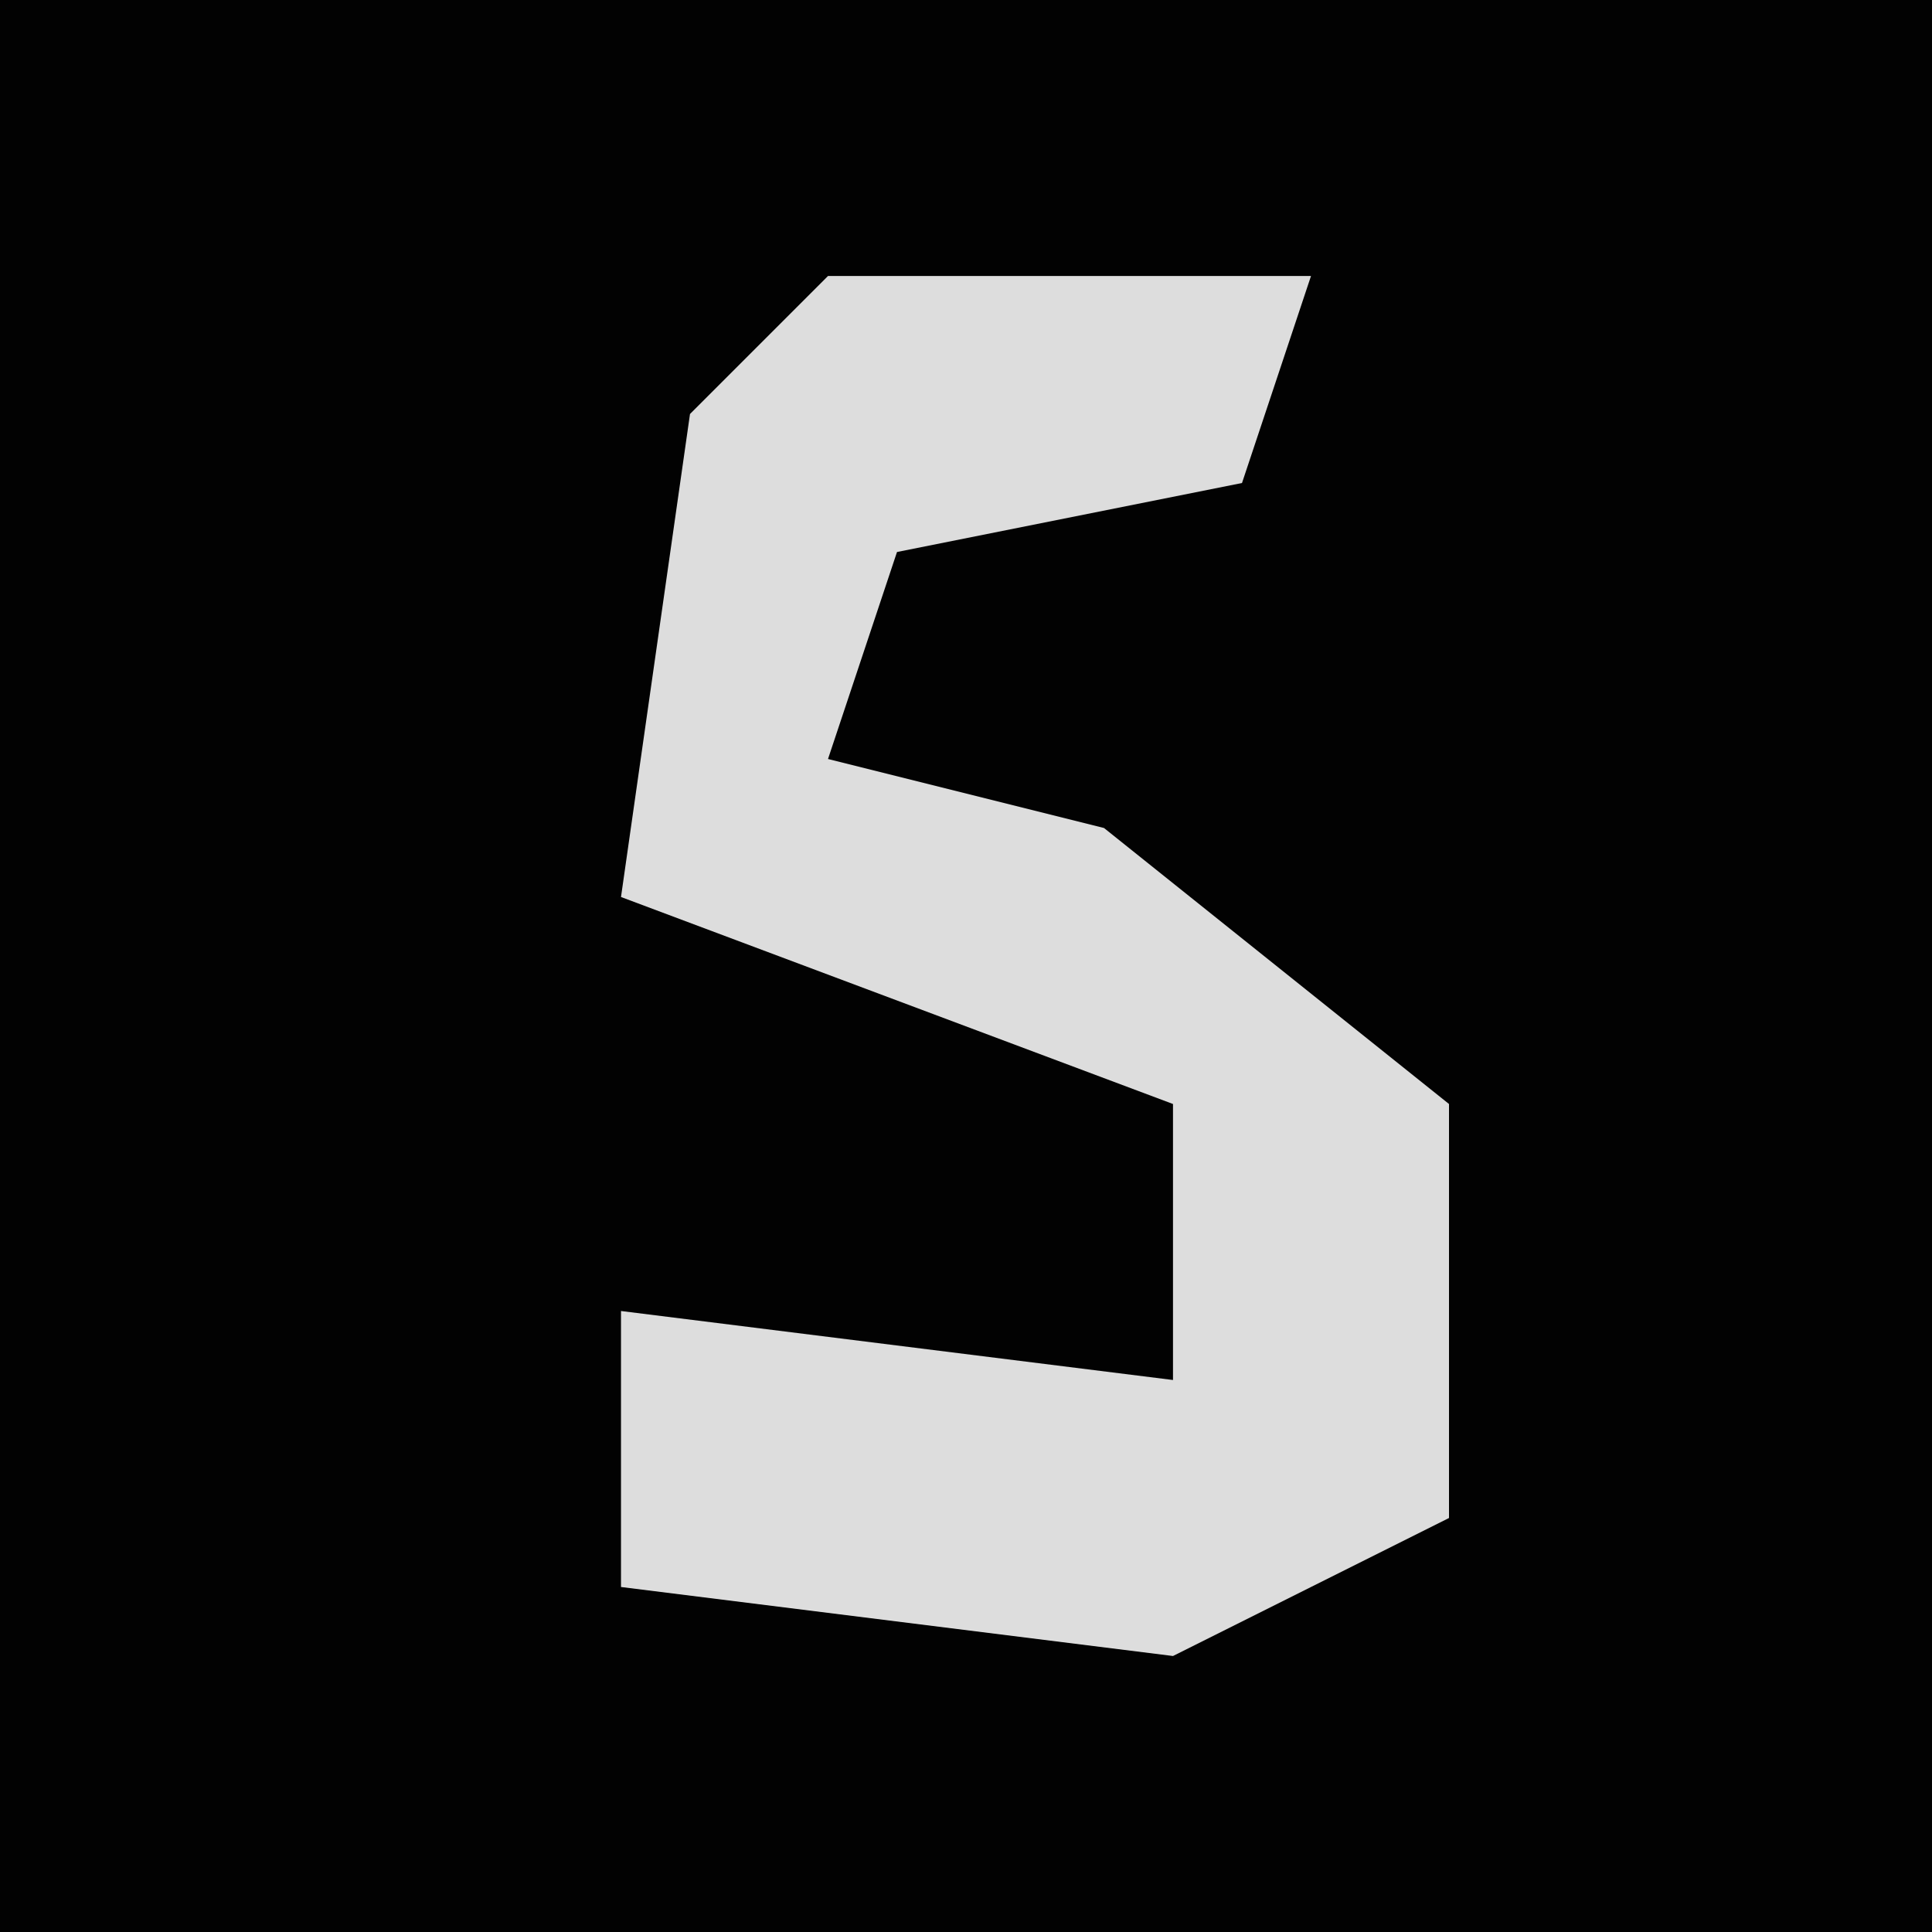 <?xml version="1.0" encoding="UTF-8"?>
<svg version="1.1" xmlns="http://www.w3.org/2000/svg" width="28" height="28">
<path d="M0,0 L28,0 L28,28 L0,28 Z " fill="#020202" transform="translate(0,0)"/>
<path d="M0,0 L7,0 L6,3 L1,4 L0,7 L4,8 L9,12 L9,18 L5,20 L-3,19 L-3,15 L5,16 L5,12 L-3,9 L-2,2 Z " fill="#DDDDDD" transform="translate(12,4)"/>
</svg>
